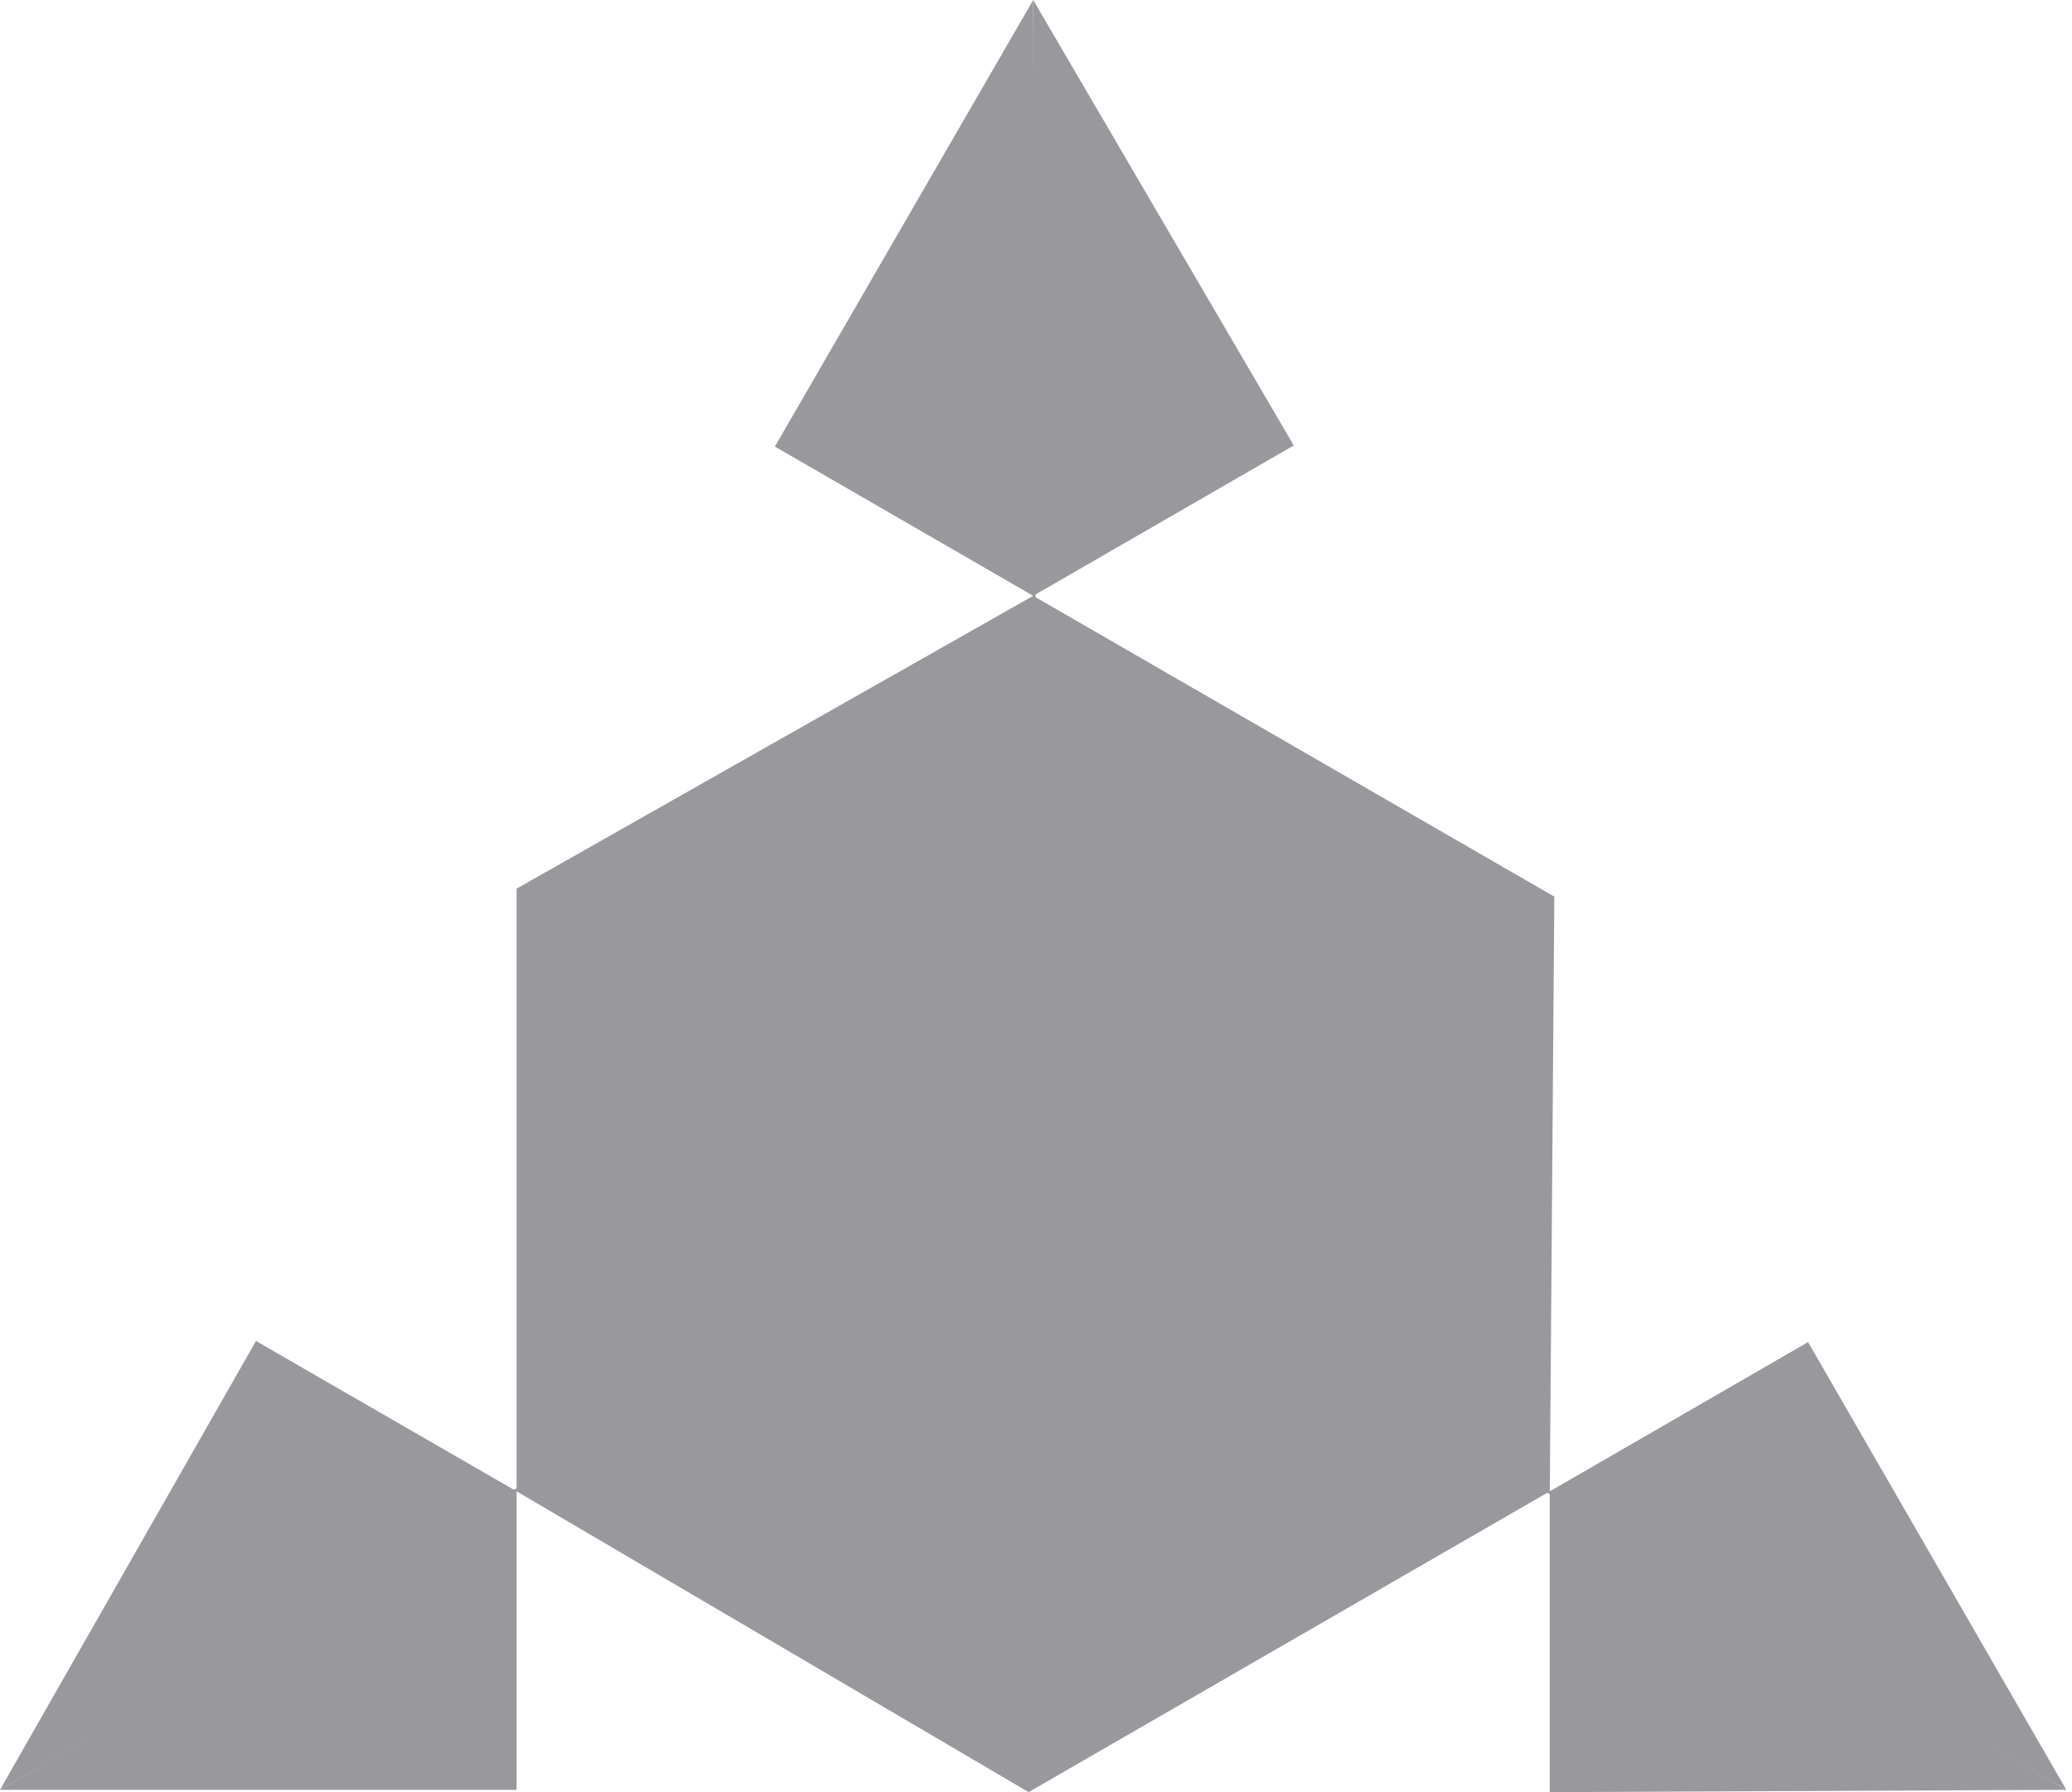 <svg width="37" height="32" viewBox="0 0 37 32" fill="none" xmlns="http://www.w3.org/2000/svg">
<path d="M9.225 31.959V26.629L18.368 32L27.674 26.629V32L36.899 31.959L18.368 21.238L0 31.959H9.225Z" fill="#99999D"/>
<path d="M32.287 23.964L27.675 26.629L27.756 16.01L18.45 10.639L23.103 7.954L18.45 0V21.402L36.899 31.959L32.287 23.964Z" fill="#99999D"/>
<path d="M13.837 7.974L18.45 10.639L9.225 15.867V26.629L4.571 23.944L0 31.959L18.532 21.238L18.45 0L13.837 7.974Z" fill="#99999D"/>
</svg>

